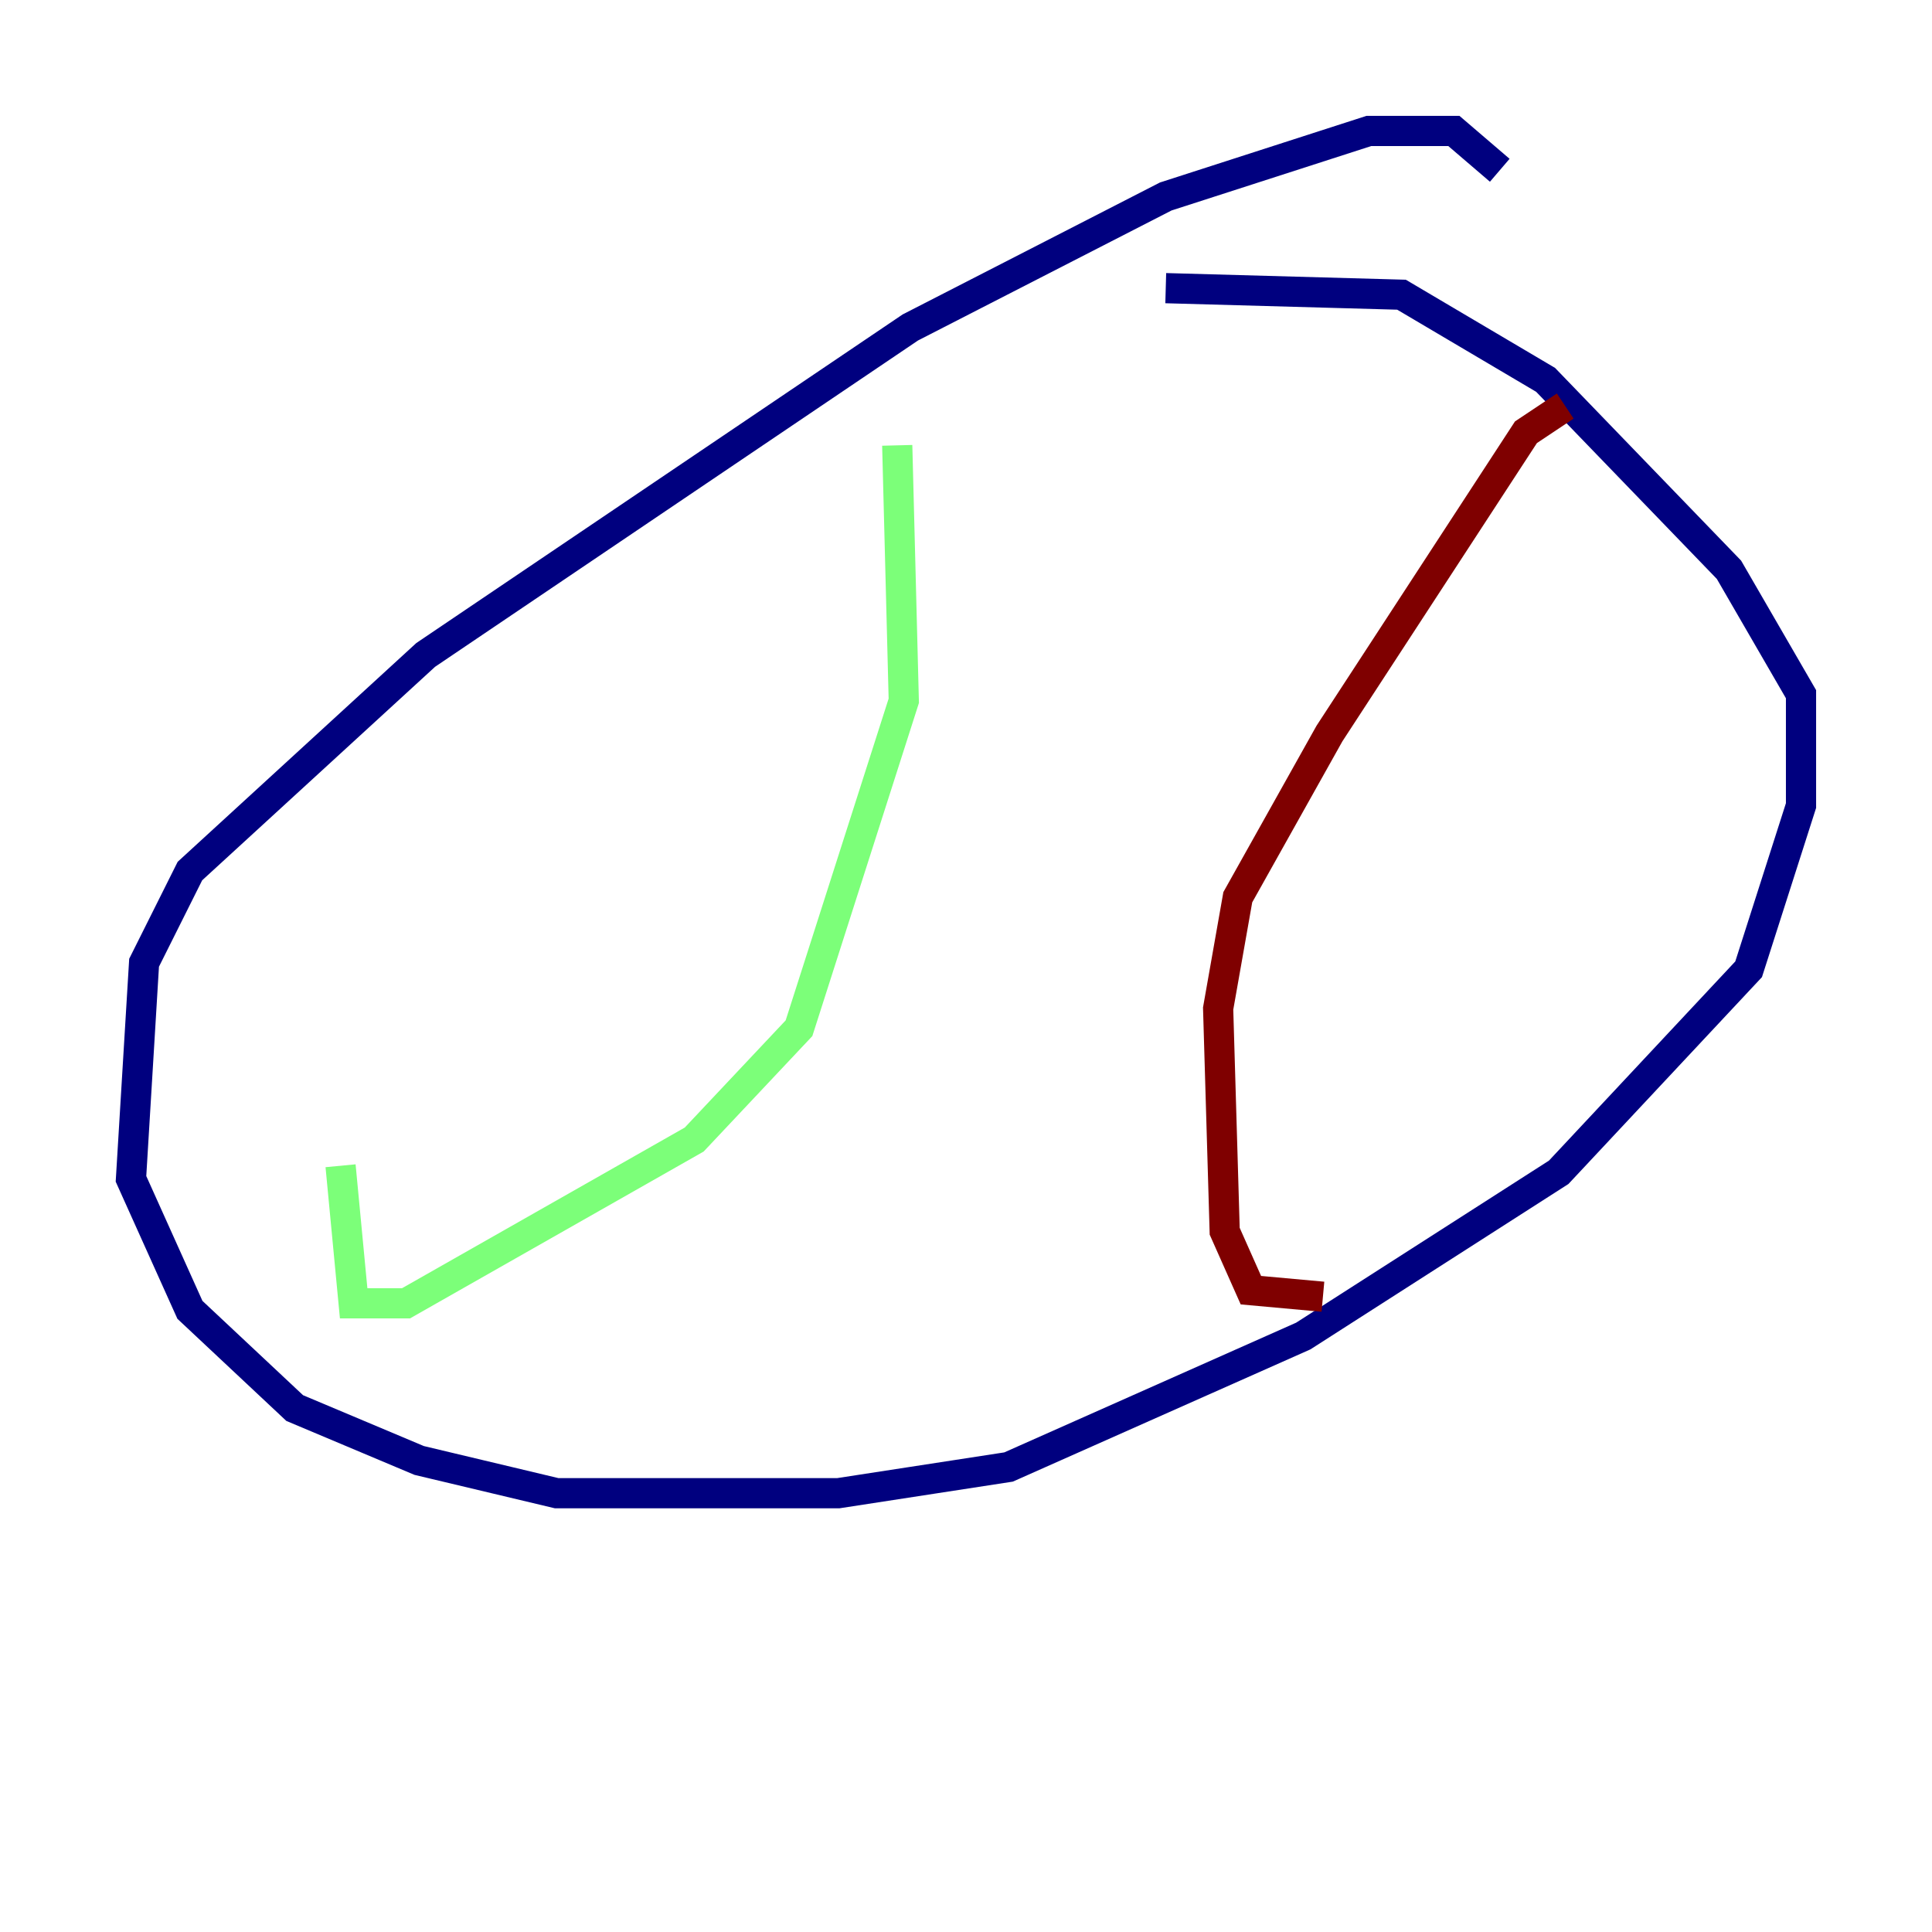 <?xml version="1.0" encoding="utf-8" ?>
<svg baseProfile="tiny" height="128" version="1.2" viewBox="0,0,128,128" width="128" xmlns="http://www.w3.org/2000/svg" xmlns:ev="http://www.w3.org/2001/xml-events" xmlns:xlink="http://www.w3.org/1999/xlink"><defs /><polyline fill="none" points="99.363,11.281 96.325,8.678 90.685,8.678 77.234,13.017 60.312,21.695 28.203,43.39 12.583,57.709 9.546,63.783 8.678,78.102 12.583,86.78 19.525,93.288 27.77,96.759 36.881,98.929 55.539,98.929 66.82,97.193 86.346,88.515 103.268,77.668 115.851,64.217 119.322,53.37 119.322,45.993 114.549,37.749 102.4,25.166 92.854,19.525 77.234,19.091" stroke="#00007f" stroke-width="2" /><polyline fill="none" points="59.444,29.505 59.878,46.427 52.936,68.122 45.993,75.498 26.902,86.346 23.43,86.346 22.563,77.234" stroke="#7cff79" stroke-width="2" /><polyline fill="none" points="103.702,26.902 101.098,28.637 88.081,48.597 82.007,59.444 80.705,66.82 81.139,81.573 82.875,85.478 87.647,85.912" stroke="#7f0000" stroke-width="2" /></svg>